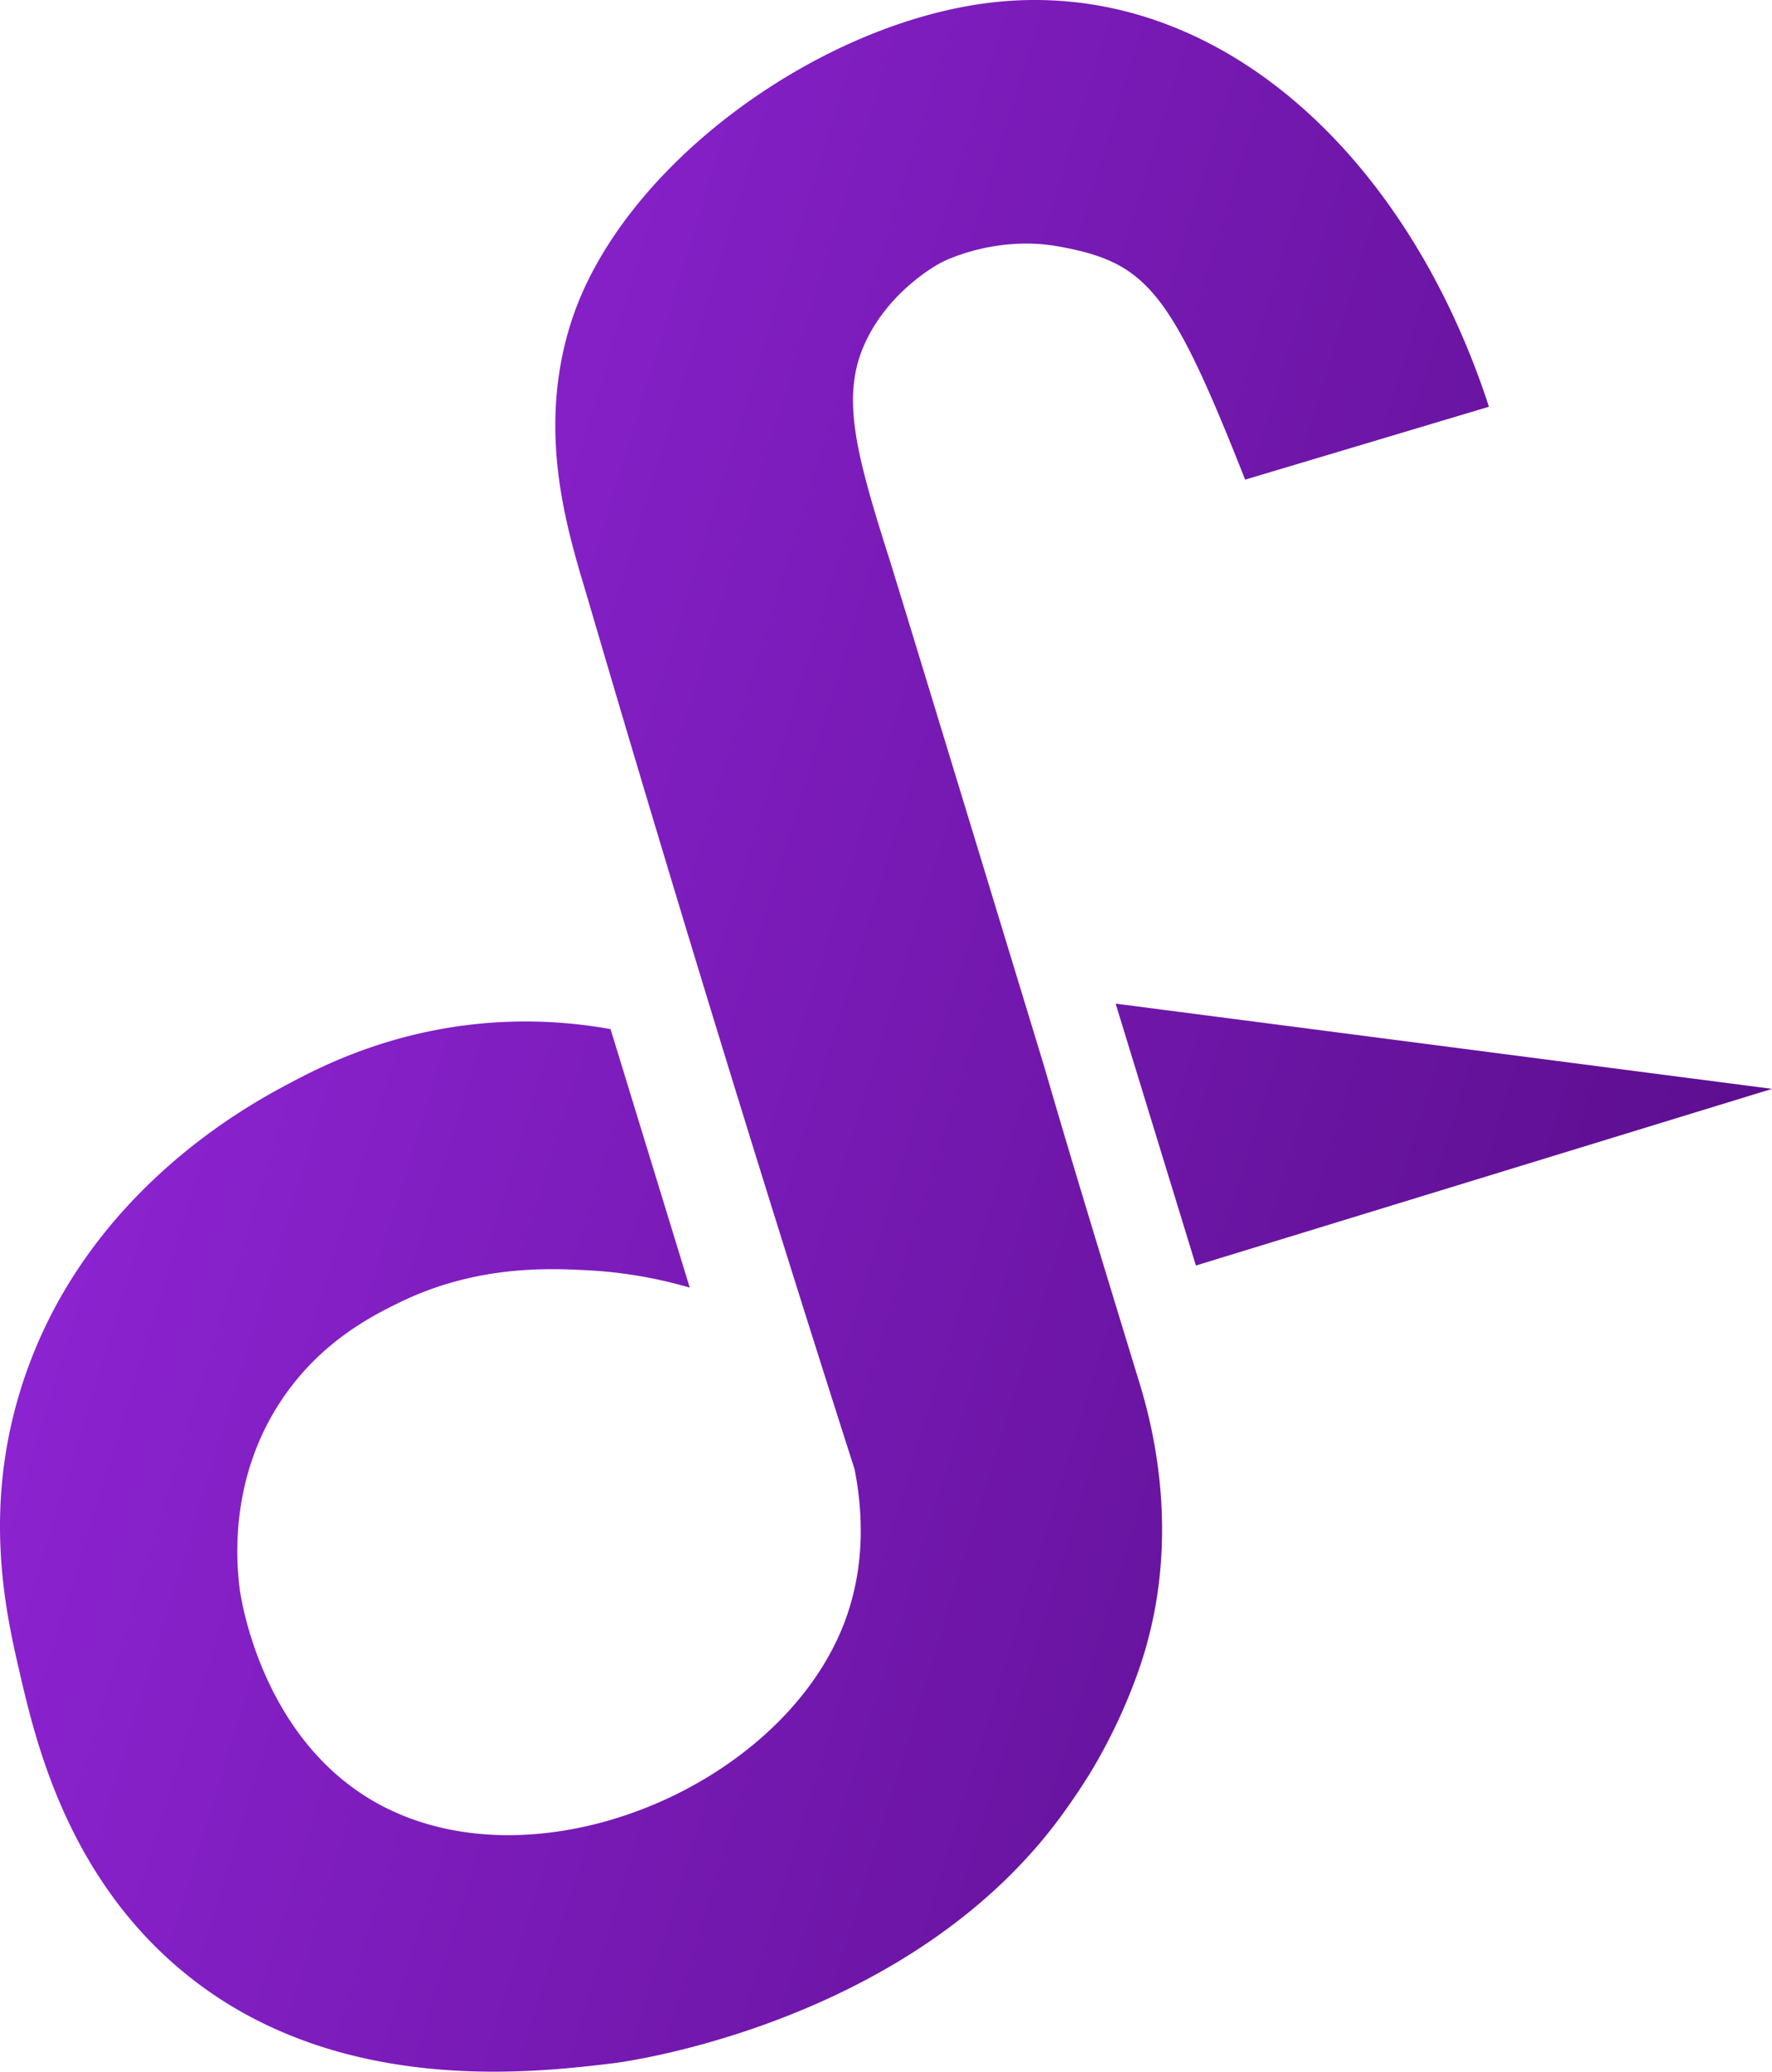 <svg xmlns="http://www.w3.org/2000/svg" xmlns:xlink="http://www.w3.org/1999/xlink" viewBox="0 0 831.48 972.01"><defs><style>.cls-1{fill:url(#linear-gradient);}.cls-2{fill:url(#linear-gradient-2);}</style><linearGradient id="linear-gradient" x1="-0.63" y1="242.13" x2="924" y2="867.39" gradientTransform="translate(-126.46 129.92) rotate(-17.05)" gradientUnits="userSpaceOnUse"><stop offset="0" stop-color="#9527dd"/><stop offset="1" stop-color="#4e087c"/></linearGradient><linearGradient id="linear-gradient-2" x1="20.59" y1="210.75" x2="945.22" y2="836.01" xlink:href="#linear-gradient"/></defs><title>devvfloww-color-logo</title><g id="Layer_2" data-name="Layer 2"><g id="Layer_1-2" data-name="Layer 1"><path class="cls-1" d="M584.26,225.05l114.4-34.21C660.57,73.82,573.1-8.26,470.37.66c-82.91,7.21-179.95,76.58-203,152.45-16,52.7.1,99.4,8.93,129.51,44.63,152.19,86.67,288,124.68,406.67,3.39,17.18,5.91,44.16-4.87,72.27C366,840,246.92,888.94,173,843.75c-51.4-31.41-60.19-95.54-60.56-98.51-1.27-10.41-5.6-50.6,19.72-88.43,18.06-27,41.83-39.07,54.6-45.36C222.81,593.67,256.58,595,275.66,596a210.88,210.88,0,0,1,48,8.14L286.49,482.86a225,225,0,0,0-55.44-3.05c-46.85,3.27-80.23,20.51-95.06,28.38C117,518.24,34.43,562,7.76,658.51c-15.16,54.85-4.49,100.57,1.64,127,7,30,21.12,91,72,135.77C153,984.39,249.08,972.73,288.23,968c0,0,131.86-16,205.53-110.42,9.45-12.11,17.36-25,17.36-25h0a260.09,260.09,0,0,0,22.29-46.42c21.46-58.78,8.78-113,1.12-137.8-21-68.62-30.81-101.18-37.54-124-2.84-9.64-5.09-17.33-7.2-24.56,0,0-68.89-226.25-72.44-237.42-16.14-50.7-22.86-76.9-11.29-101.76C417.43,136.14,440,124,442,123c0,0,24.73-12.88,55-7.32C538,123.2,549.18,136.07,584.26,225.05Z"/><polygon class="cls-2" points="523.49 470.9 561.16 593.77 831.48 510.89 523.49 470.9"/></g></g></svg>